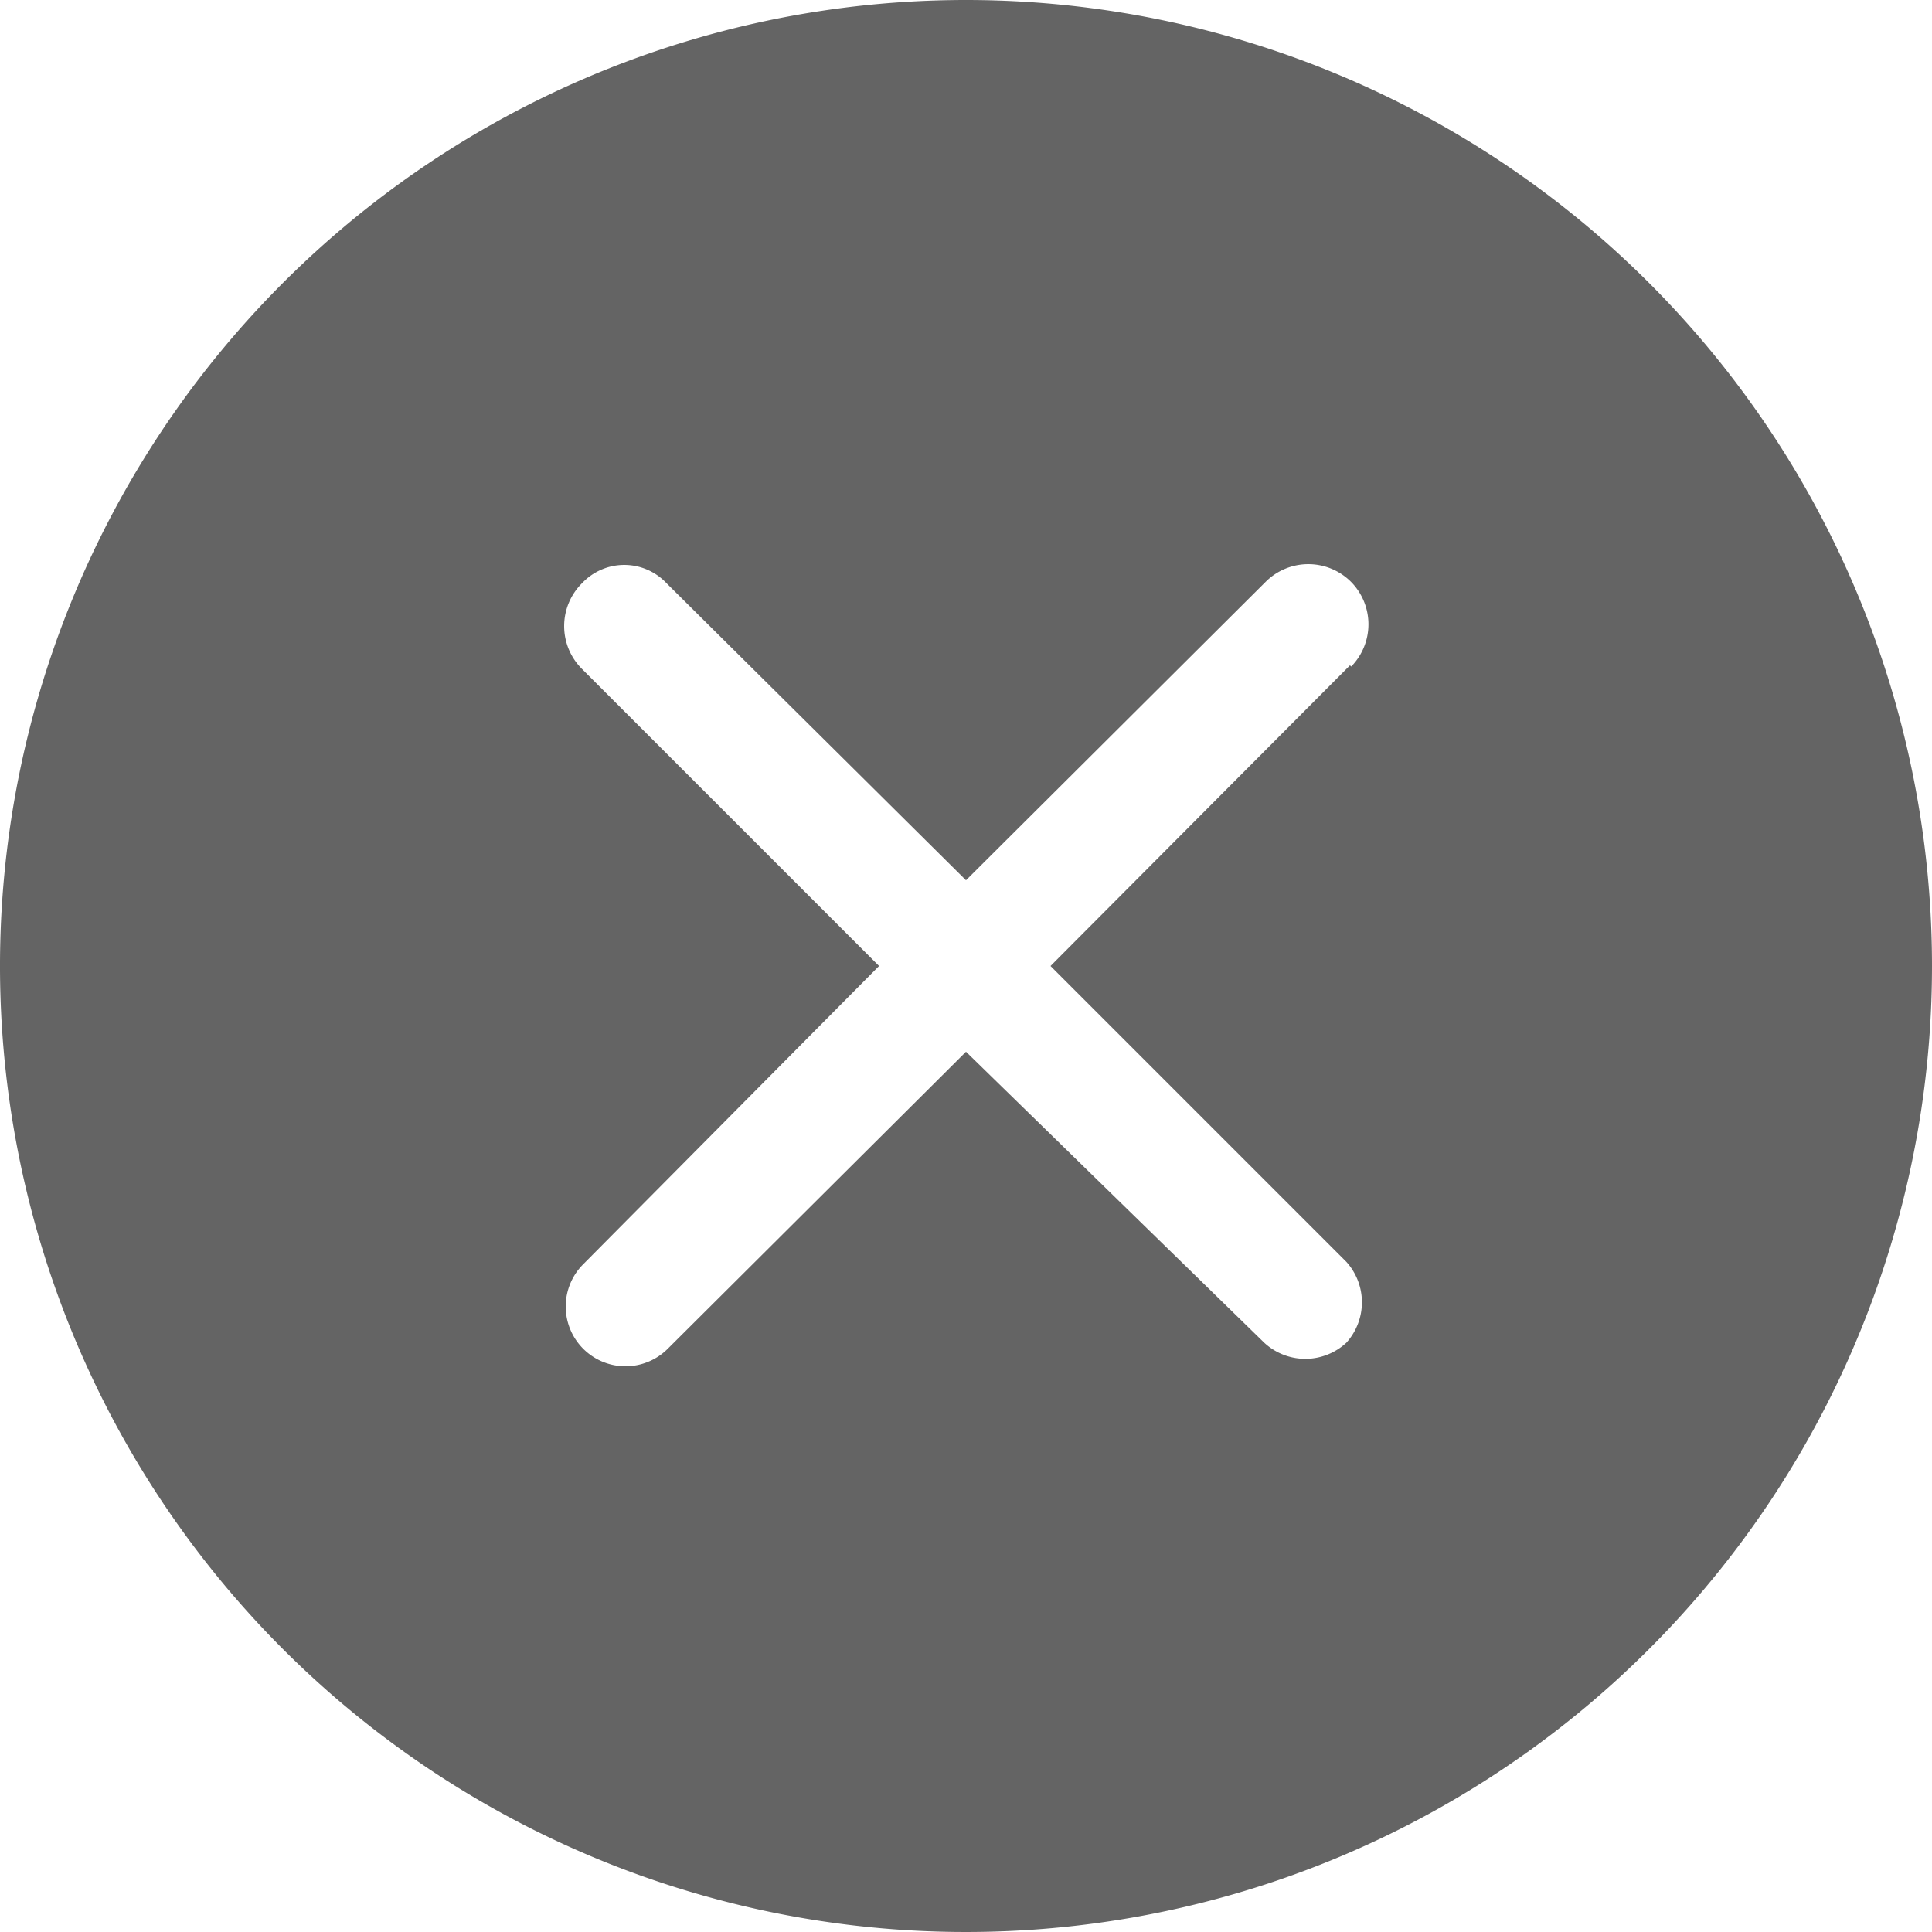 <?xml version="1.0" standalone="no"?><!DOCTYPE svg PUBLIC "-//W3C//DTD SVG 1.1//EN" "http://www.w3.org/Graphics/SVG/1.1/DTD/svg11.dtd"><svg t="1545790495524" class="icon" style="" viewBox="0 0 1024 1024" version="1.1" xmlns="http://www.w3.org/2000/svg" p-id="2726" xmlns:xlink="http://www.w3.org/1999/xlink" width="32" height="32"><defs><style type="text/css"></style></defs><path d="M512 0a512 512 0 1 0 512 512 512 512 0 0 0-512-512z m203.52 352.64L556.8 512l156.8 156.8a32 32 0 0 1 0 42.88 32 32 0 0 1-43.52 0L512 557.44l-158.08 157.44a31.36 31.36 0 0 1-44.8-44.8L465.92 512 308.48 354.56a32 32 0 0 1 0-45.44 30.72 30.72 0 0 1 44.8 0L512 466.56l158.72-158.08a32 32 0 0 1 45.44 0 32 32 0 0 1 0 44.8z" p-id="2727" fill="#646464"></path></svg>